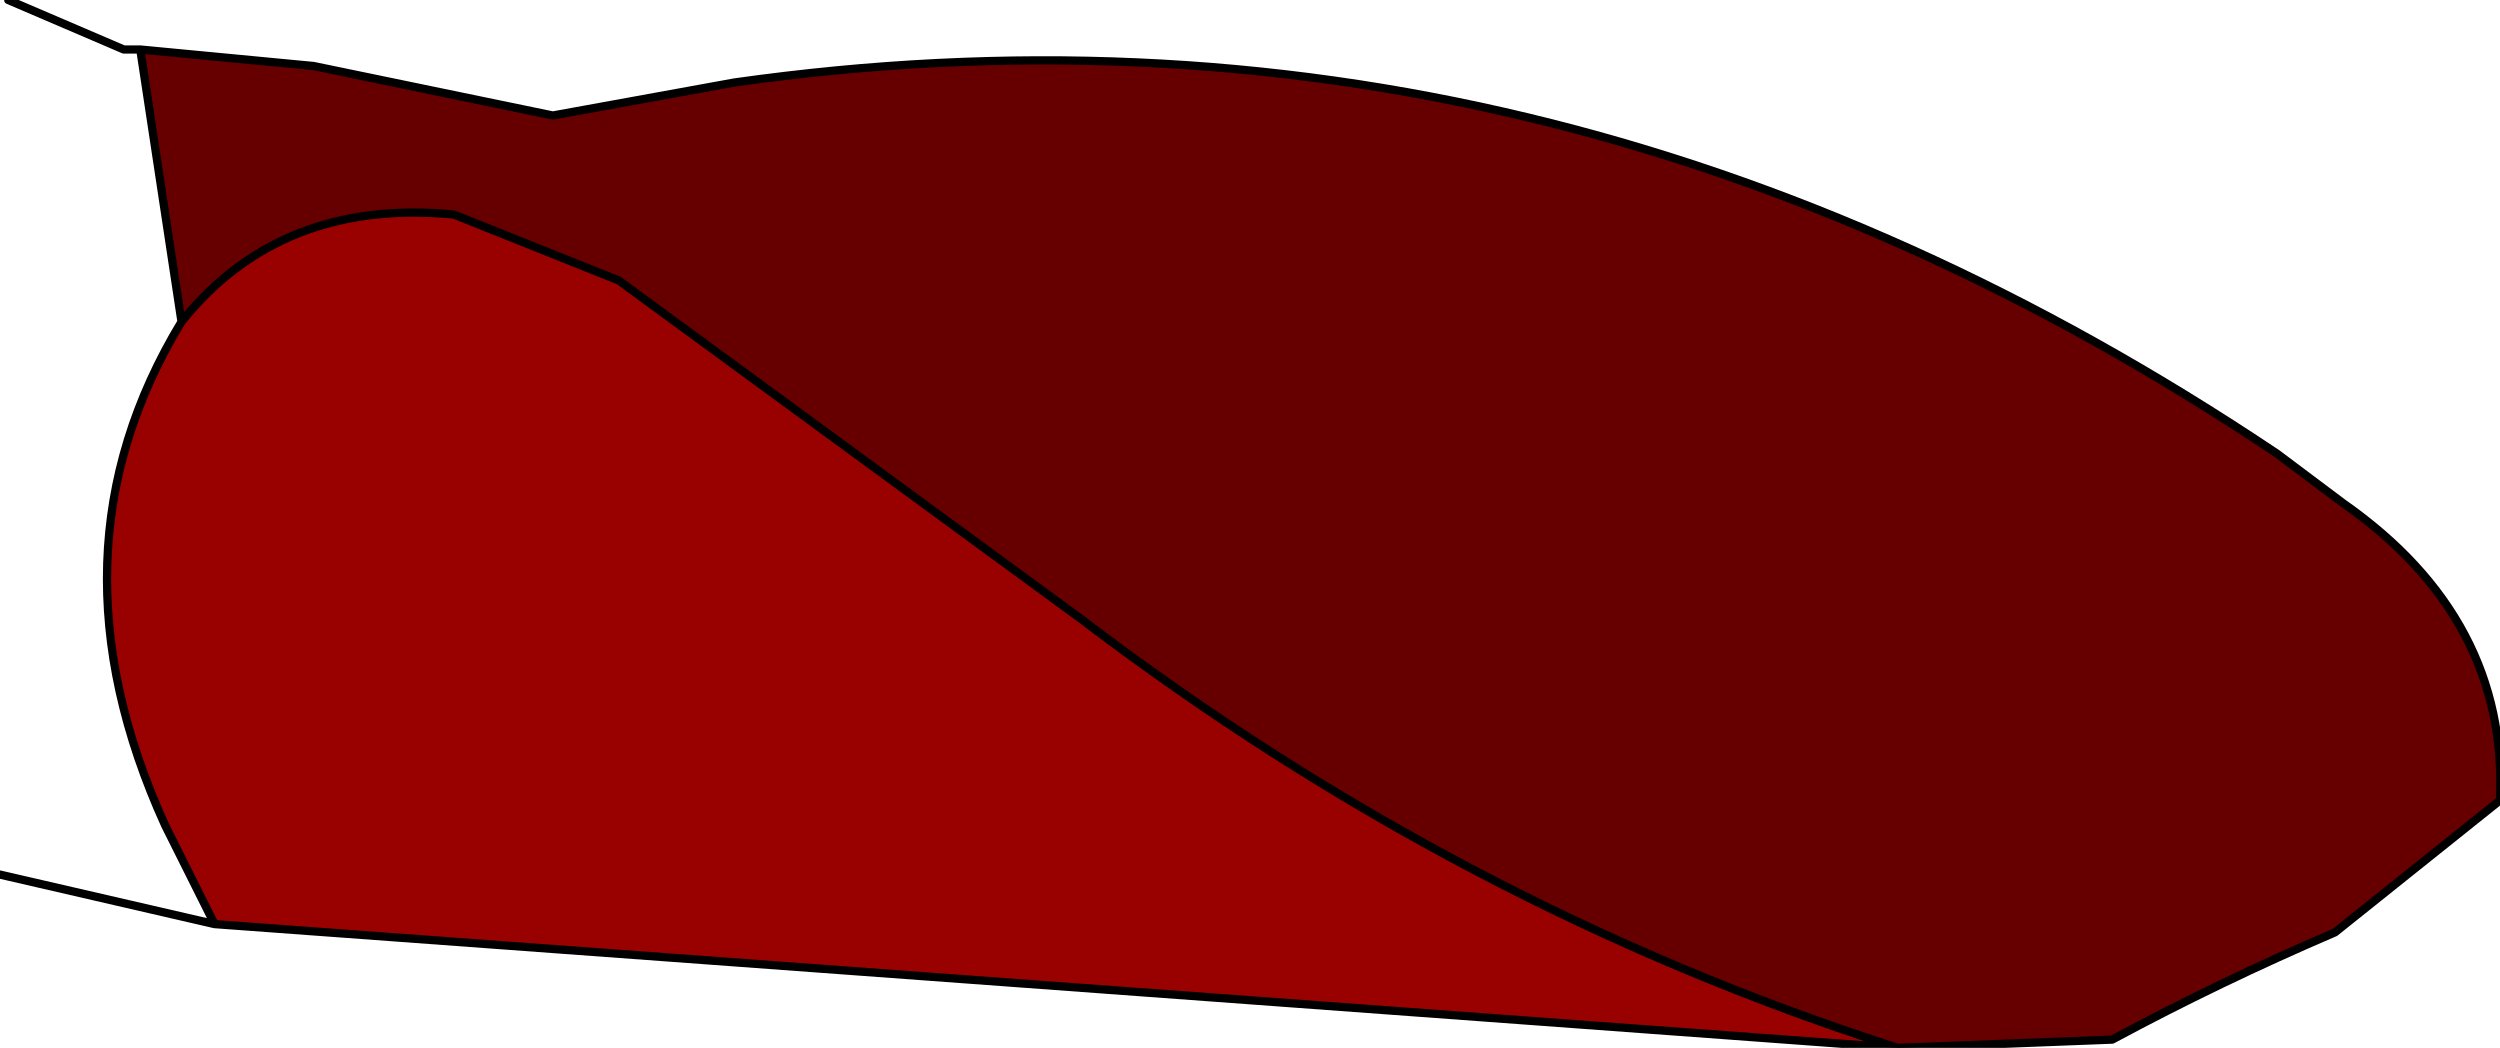 <?xml version="1.0" encoding="UTF-8" standalone="no"?>
<svg xmlns:xlink="http://www.w3.org/1999/xlink" height="6.35px" width="15.15px" xmlns="http://www.w3.org/2000/svg">
  <g transform="matrix(1.0, 0.0, 0.0, 1.0, 9.0, 2.75)">
    <path d="M-7.9 -0.8 L-8.15 -2.45 -7.1 -2.35 -5.65 -2.05 -4.55 -2.25 Q0.4 -2.95 4.8 0.0 L5.2 0.3 Q6.2 1.0 6.15 2.1 L5.15 2.9 Q4.45 3.2 3.8 3.55 L2.5 3.6 Q-0.15 2.75 -2.45 1.0 L-5.25 -1.05 -6.25 -1.45 Q-7.3 -1.55 -7.9 -0.8" fill="#660000" fill-rule="evenodd" stroke="none"/>
    <path d="M-7.9 -0.8 Q-7.3 -1.55 -6.25 -1.45 L-5.25 -1.05 -2.45 1.0 Q-0.15 2.75 2.5 3.6 L-7.7 2.85 -8.0 2.25 Q-8.75 0.6 -7.9 -0.8" fill="#990000" fill-rule="evenodd" stroke="none"/>
    <path d="M-8.15 -2.45 L-8.25 -2.45 -8.95 -2.75 M2.5 3.6 L3.8 3.55 Q4.45 3.2 5.15 2.9 L6.15 2.1 Q6.2 1.0 5.2 0.3 L4.8 0.0 Q0.4 -2.95 -4.55 -2.25 L-5.65 -2.05 -7.1 -2.35 -8.15 -2.45 -7.9 -0.8 Q-7.3 -1.55 -6.25 -1.45 L-5.25 -1.05 -2.45 1.0 Q-0.15 2.75 2.5 3.6 L-7.7 2.85 -9.0 2.55 M-7.7 2.85 L-8.0 2.25 Q-8.75 0.6 -7.9 -0.8" fill="none" stroke="#000000" stroke-linecap="round" stroke-linejoin="round" stroke-width="0.05"/>
  </g>
</svg>
